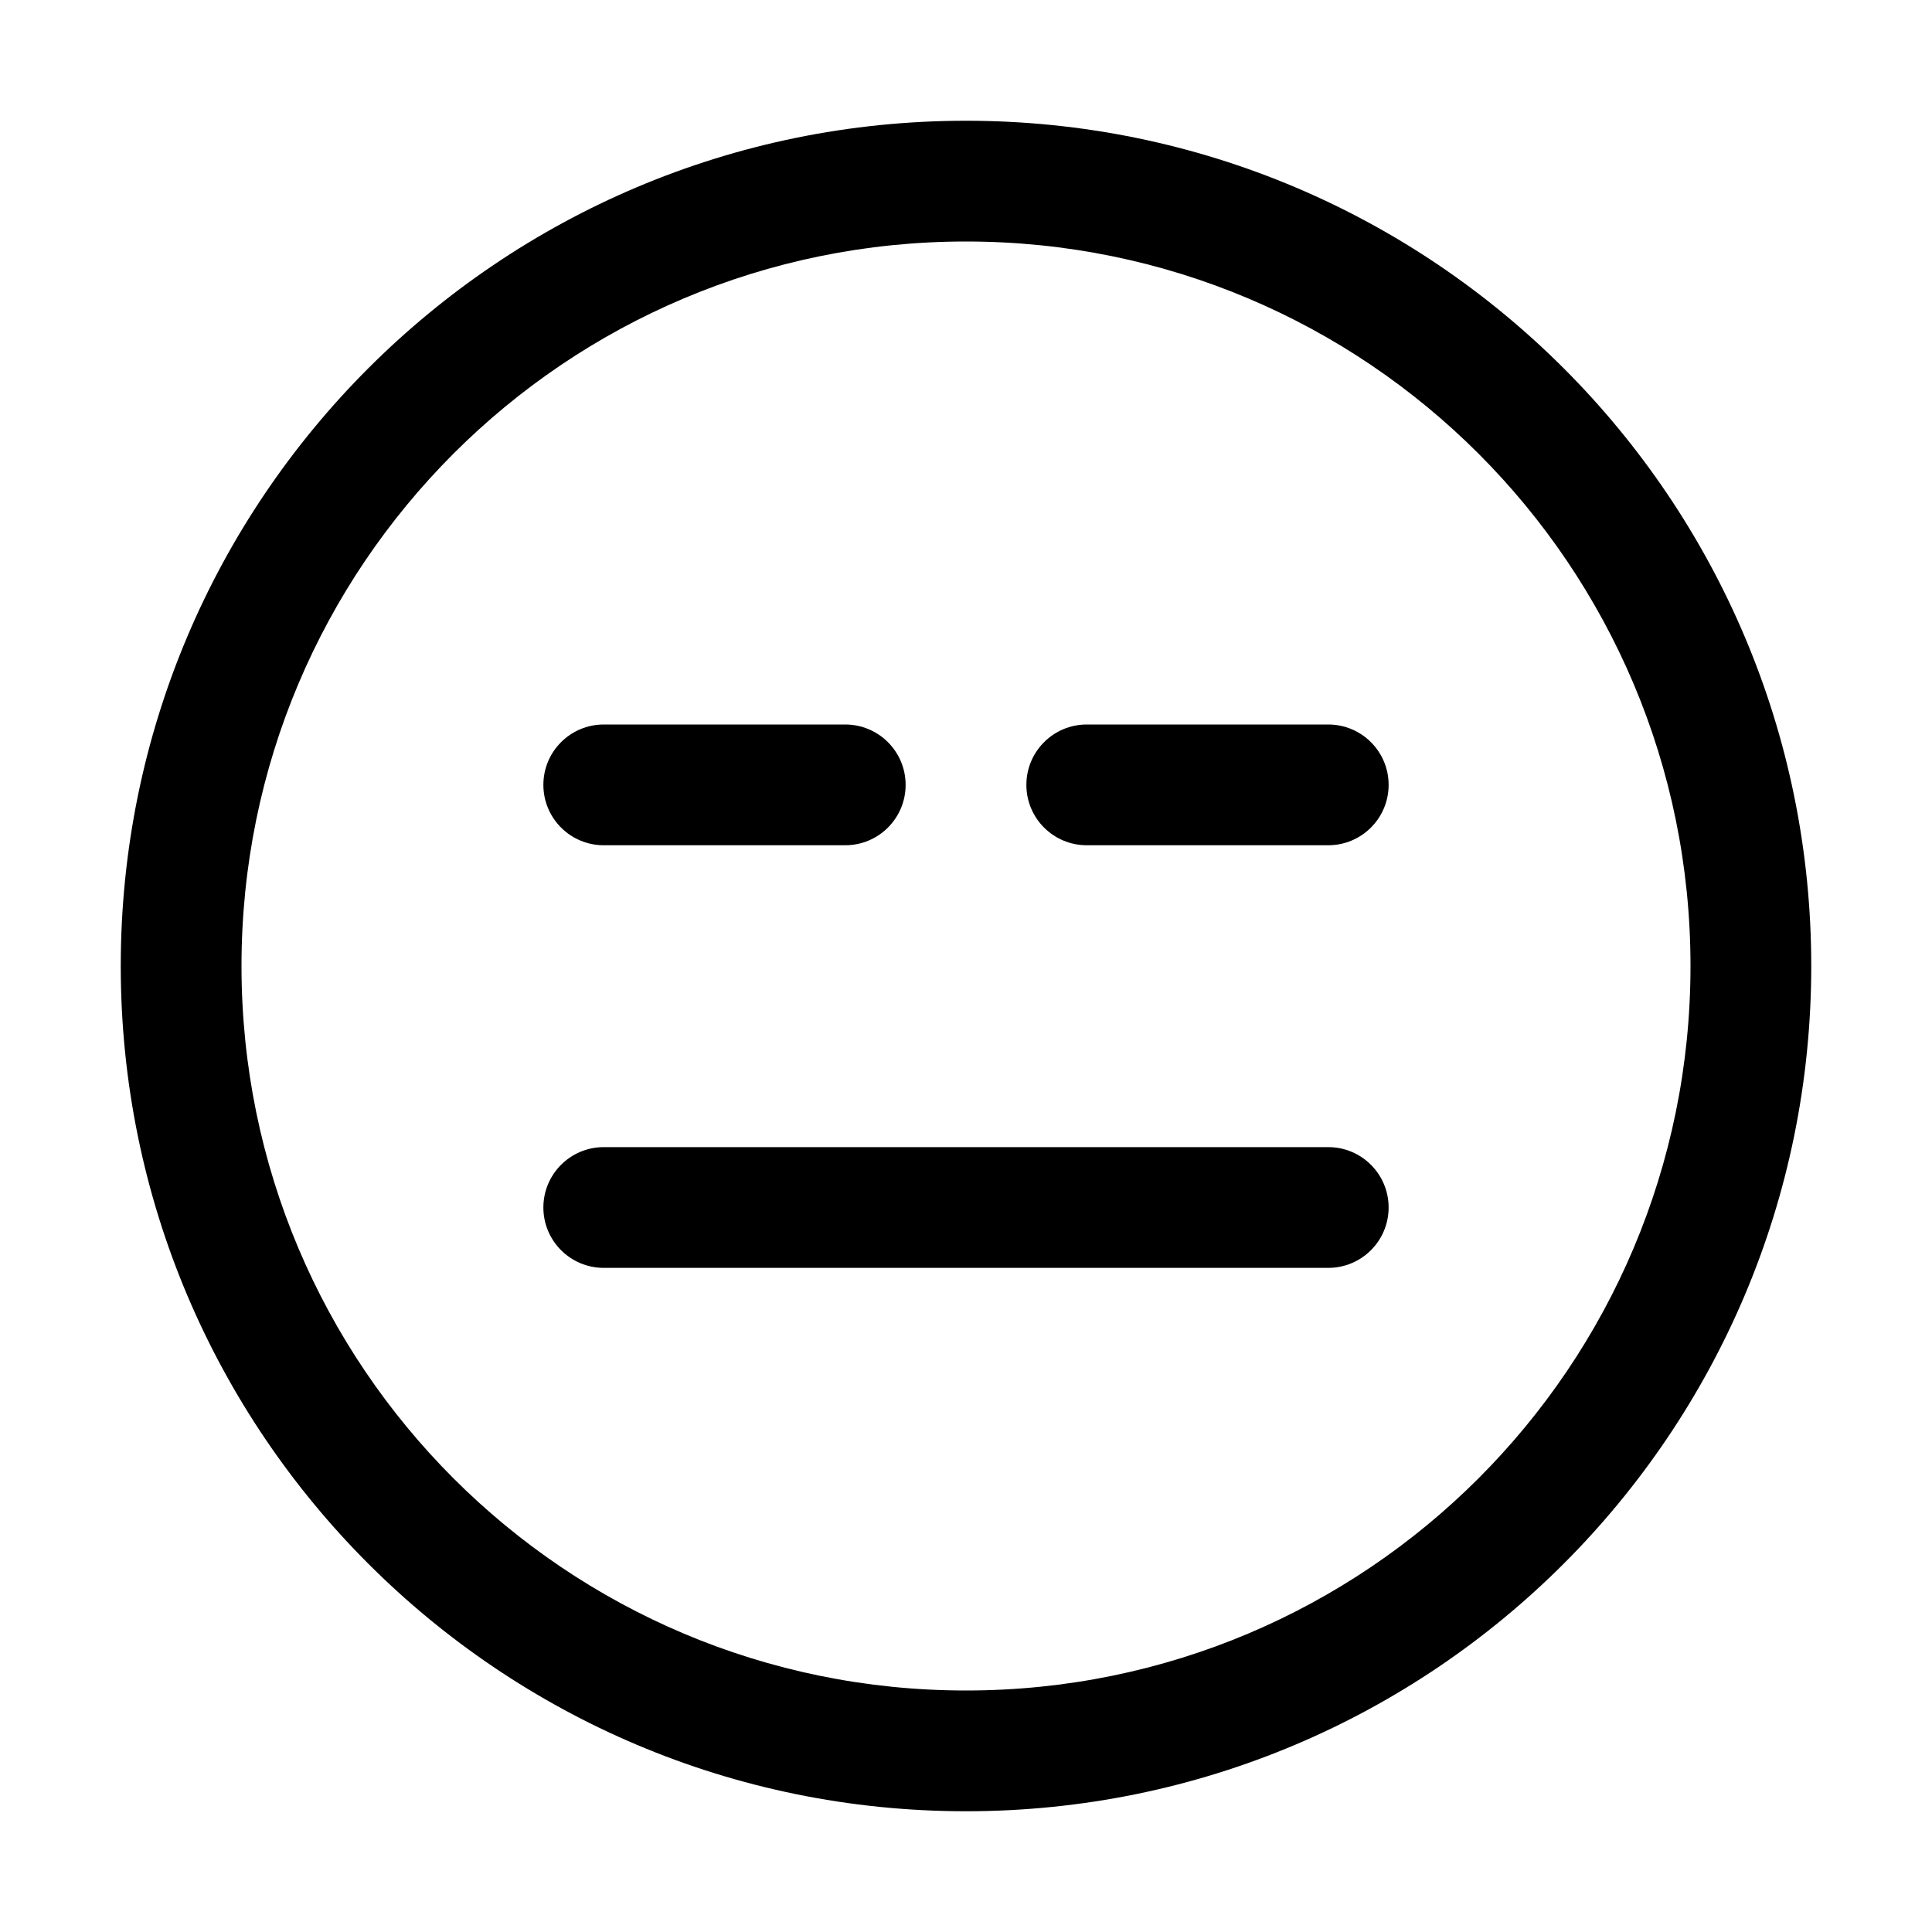 <?xml version="1.0" encoding="utf-8"?>
<svg version="1.2" viewBox="0 0 96 96" width="56" height="56" xmlns="http://www.w3.org/2000/svg">
  <path d="M 42 36 C 43.657 36 45 37.343 45 39 C 45 40.657 43.657 42 42 42 L 30 42 C 28.343 42 27 40.657 27 39 C 27 37.343 28.343 36 30 36 Z M 66 36 C 67.657 36 69 37.343 69 39 C 69 40.657 67.657 42 66 42 L 54 42 C 52.343 42 51 40.657 51 39 C 51 37.343 52.343 36 54 36 Z M 66 57 C 67.657 57 69 58.343 69 60 C 69 61.657 67.657 63 66 63 L 30 63 C 28.343 63 27 61.657 27 60 C 27 58.343 28.343 57 30 57 Z M 48 90 C 24.8 90 6 71.2 6 48 C 6 24.8 24.8 6 48 6 C 71.2 6 90 24.8 90 48 C 90 71.2 71.2 90 48 90 Z M 84 48 C 84 28.1 67.9 12 48 12 C 28.1 12 12 28.1 12 48 C 12 67.9 28.1 84 48 84 C 67.9 84 84 67.9 84 48 Z"/>
</svg>